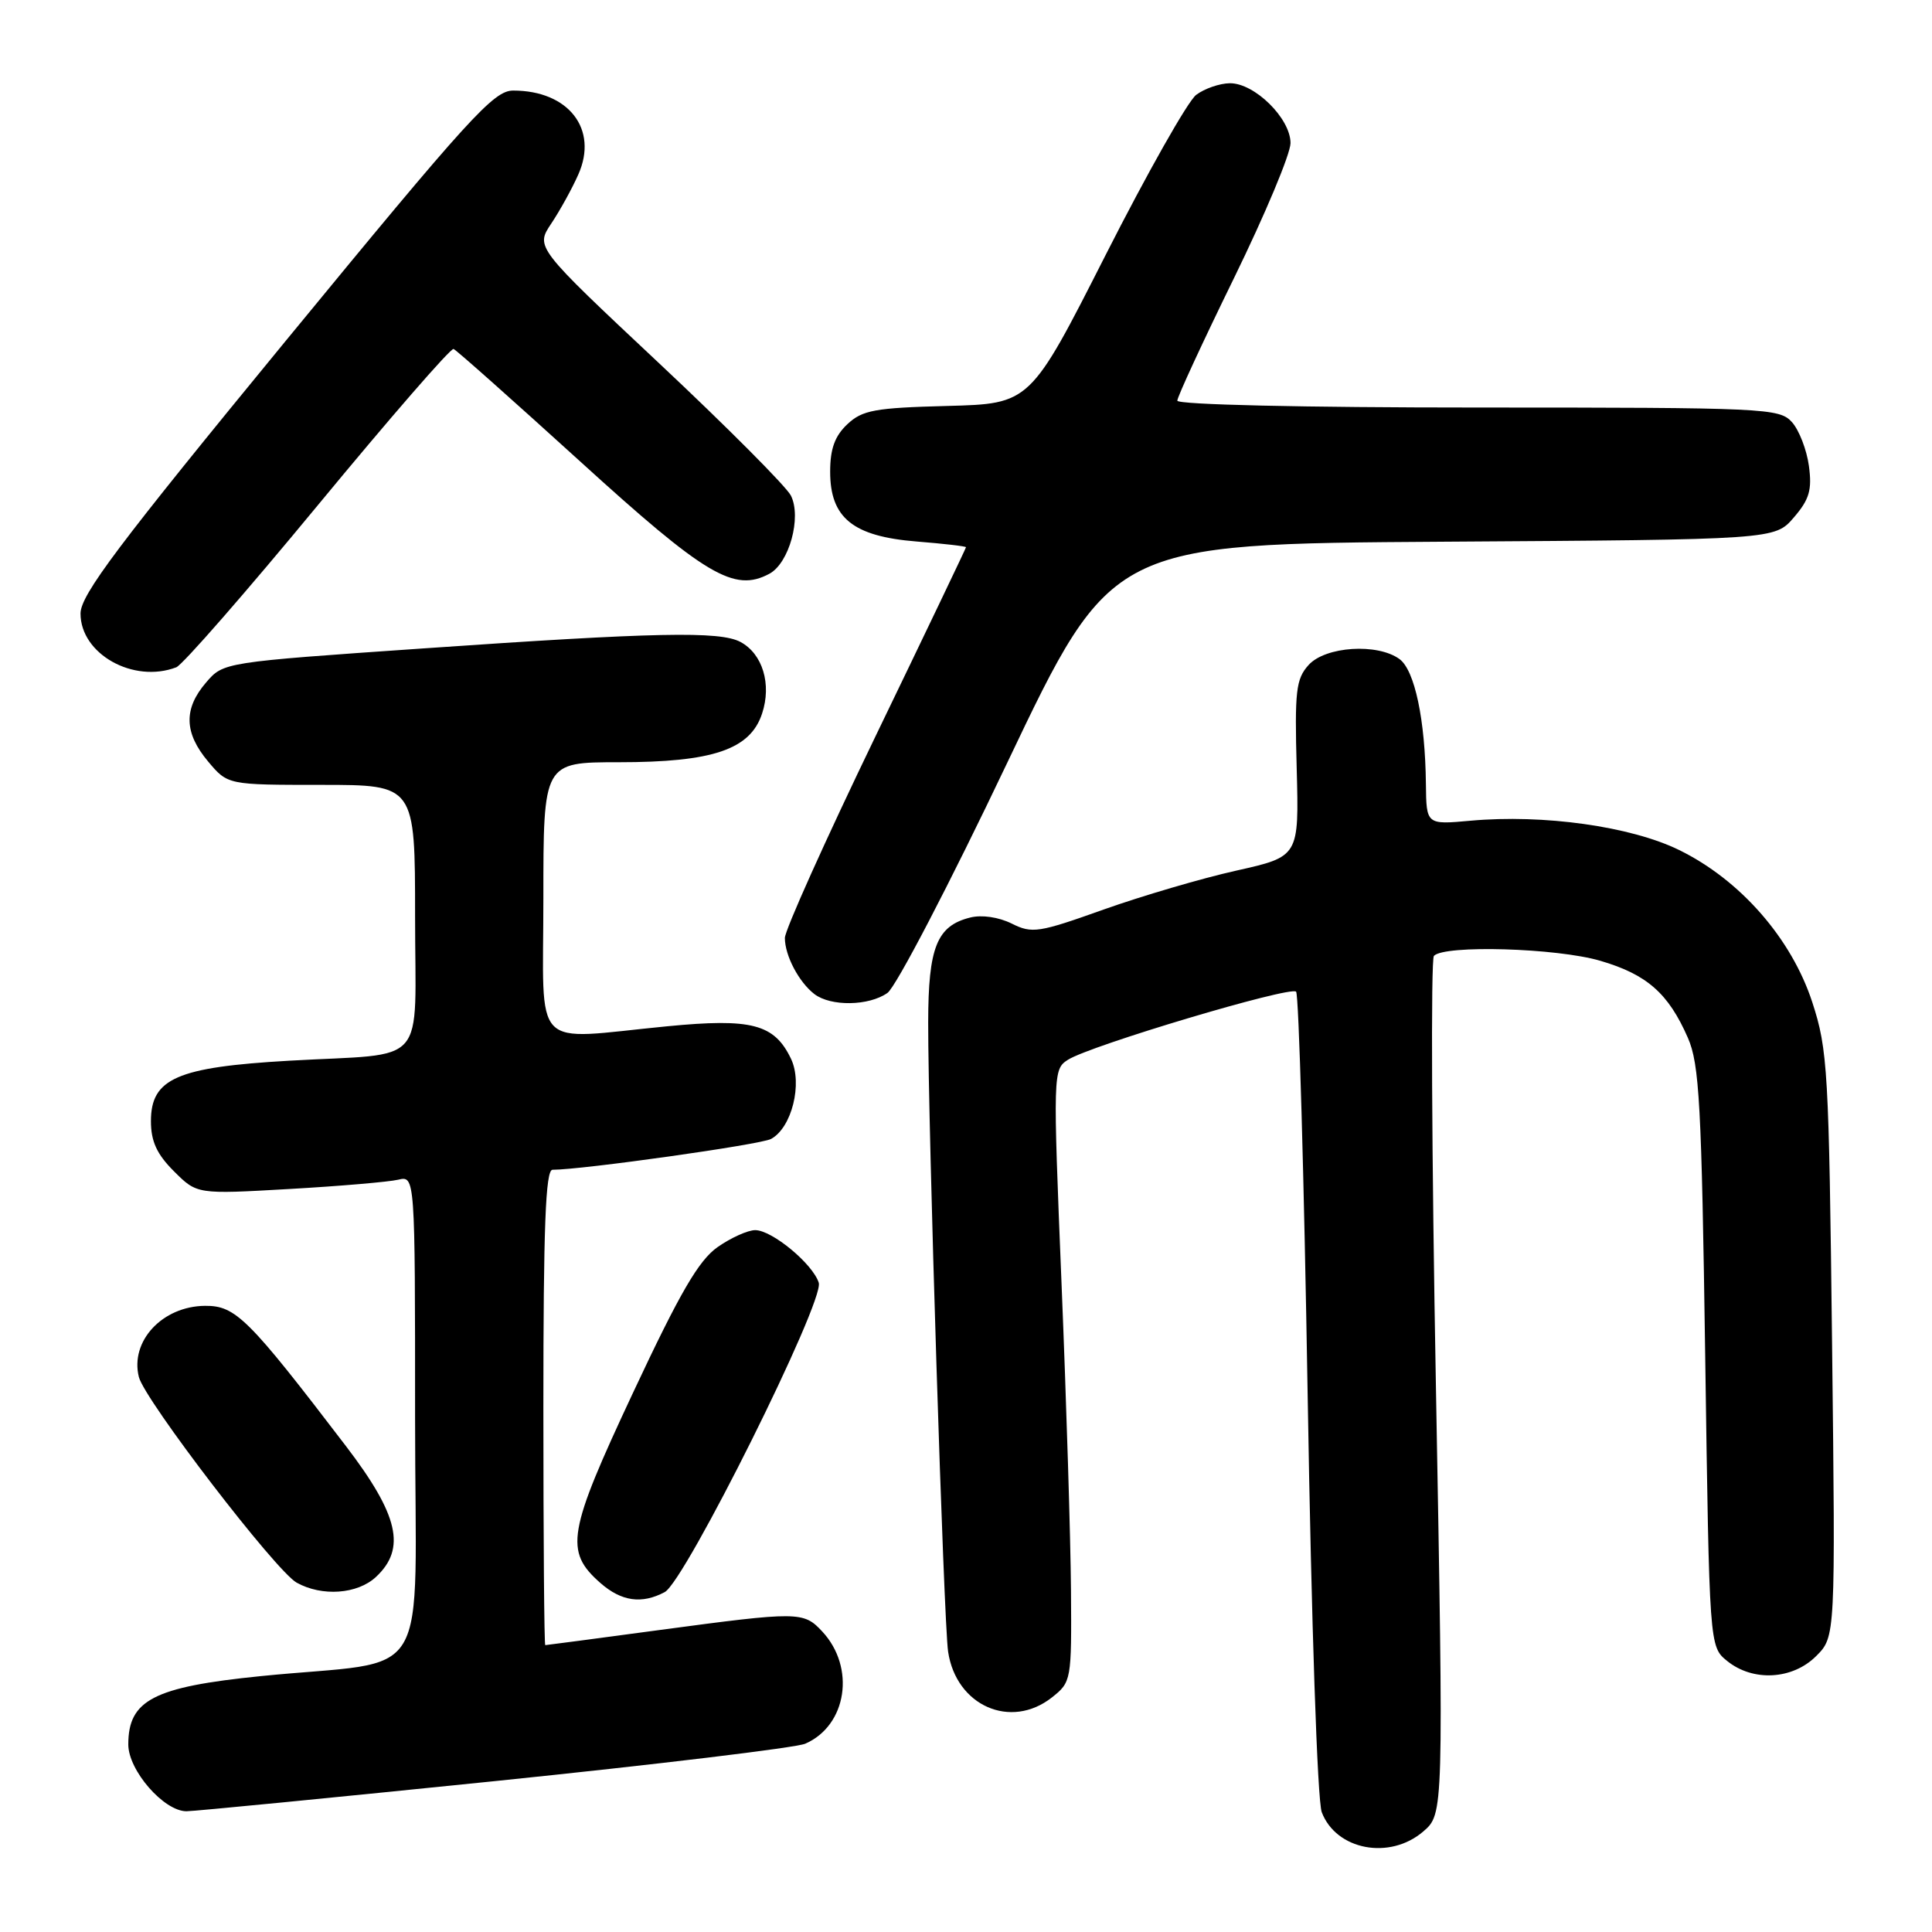 <?xml version="1.0" encoding="UTF-8" standalone="no"?>
<!DOCTYPE svg PUBLIC "-//W3C//DTD SVG 1.1//EN" "http://www.w3.org/Graphics/SVG/1.1/DTD/svg11.dtd" >
<svg xmlns="http://www.w3.org/2000/svg" xmlns:xlink="http://www.w3.org/1999/xlink" version="1.1" viewBox="0 0 256 256">
 <g >
 <path fill="currentColor"
d=" M 188.59 242.68 C 191.29 240.35 191.29 240.35 190.27 183.93 C 189.70 152.89 189.58 127.12 190.00 126.66 C 191.37 125.18 206.26 125.61 212.05 127.31 C 218.23 129.12 221.07 131.62 223.65 137.51 C 225.18 141.00 225.47 146.32 225.95 179.84 C 226.50 218.18 226.50 218.18 228.86 220.09 C 232.28 222.86 237.52 222.57 240.65 219.44 C 243.21 216.88 243.21 216.88 242.76 178.19 C 242.34 141.81 242.19 139.10 240.14 132.81 C 237.38 124.35 230.60 116.60 222.49 112.63 C 216.10 109.50 204.51 107.87 194.84 108.75 C 189.00 109.28 189.00 109.28 188.94 103.89 C 188.85 95.39 187.46 88.81 185.44 87.33 C 182.52 85.20 175.64 85.64 173.40 88.11 C 171.72 89.97 171.54 91.54 171.82 101.86 C 172.13 113.50 172.13 113.50 163.82 115.36 C 159.24 116.38 151.33 118.71 146.23 120.52 C 137.63 123.59 136.76 123.73 134.06 122.38 C 132.33 121.52 130.08 121.19 128.55 121.58 C 124.14 122.68 123.00 125.52 122.99 135.47 C 122.97 149.15 125.05 215.03 125.63 218.86 C 126.70 226.03 133.92 229.21 139.37 224.93 C 141.96 222.88 142.00 222.69 141.91 210.68 C 141.86 203.98 141.30 185.72 140.66 170.11 C 139.52 142.17 139.53 141.70 141.50 140.43 C 144.42 138.55 170.96 130.63 171.74 131.40 C 172.10 131.77 172.79 155.79 173.27 184.78 C 173.77 215.21 174.56 238.61 175.14 240.13 C 177.05 245.15 184.15 246.50 188.59 242.68 Z  M 65.54 236.01 C 86.97 233.81 105.49 231.58 106.70 231.05 C 112.23 228.64 113.39 220.94 108.95 216.18 C 106.47 213.52 105.86 213.51 87.36 215.99 C 79.19 217.09 72.39 217.99 72.25 217.99 C 72.11 218.00 72.00 203.82 72.00 186.50 C 72.00 162.53 72.29 155.00 73.21 155.00 C 77.13 155.00 100.76 151.67 102.16 150.92 C 104.92 149.44 106.38 143.57 104.81 140.29 C 102.60 135.68 99.60 134.90 88.39 135.99 C 70.14 137.76 72.00 139.69 72.00 119.00 C 72.00 101.00 72.00 101.00 81.98 101.00 C 94.46 101.00 99.41 99.32 100.98 94.55 C 102.27 90.66 101.05 86.63 98.11 85.06 C 95.39 83.61 86.91 83.78 56.06 85.92 C 29.61 87.75 29.61 87.75 27.31 90.43 C 24.30 93.92 24.39 97.12 27.59 100.92 C 30.18 104.00 30.18 104.00 42.59 104.00 C 55.00 104.00 55.00 104.00 55.00 121.39 C 55.00 141.77 56.99 139.48 38.31 140.55 C 23.44 141.40 20.00 142.91 20.00 148.56 C 20.00 151.23 20.78 152.94 23.05 155.20 C 26.10 158.25 26.10 158.25 38.30 157.55 C 45.01 157.17 51.51 156.61 52.75 156.32 C 55.00 155.78 55.00 155.78 55.00 187.80 C 55.00 224.23 57.67 219.76 34.50 222.10 C 20.35 223.53 17.00 225.27 17.00 231.15 C 17.00 234.59 21.71 240.00 24.71 240.00 C 25.73 240.00 44.11 238.20 65.54 236.01 Z  M 88.08 210.96 C 90.80 209.50 109.27 172.41 108.49 169.97 C 107.70 167.47 102.30 163.00 100.07 163.00 C 99.09 163.00 96.85 164.01 95.08 165.25 C 92.58 167.01 90.12 171.23 83.90 184.50 C 75.19 203.08 74.77 205.54 79.55 209.75 C 82.34 212.20 85.04 212.58 88.08 210.96 Z  M 49.81 208.96 C 53.85 205.20 52.83 200.76 45.82 191.59 C 32.89 174.66 31.22 173.00 27.17 173.03 C 21.51 173.08 17.21 177.71 18.40 182.46 C 19.17 185.52 36.55 208.18 39.31 209.71 C 42.67 211.58 47.36 211.24 49.81 208.96 Z  M 117.59 131.57 C 118.71 130.79 125.85 117.08 133.45 101.10 C 147.28 72.06 147.28 72.06 191.22 71.78 C 235.17 71.50 235.17 71.50 237.69 68.57 C 239.75 66.18 240.12 64.92 239.69 61.74 C 239.40 59.60 238.39 56.98 237.43 55.92 C 235.77 54.09 233.88 54.00 195.85 54.00 C 172.62 54.00 156.00 53.62 156.00 53.09 C 156.00 52.59 159.38 45.29 163.50 36.87 C 167.62 28.44 171.00 20.39 171.00 18.96 C 171.00 15.69 166.23 10.99 162.95 11.03 C 161.60 11.05 159.60 11.74 158.50 12.57 C 157.40 13.40 152.00 22.95 146.50 33.79 C 136.50 53.50 136.50 53.50 125.53 53.79 C 115.92 54.04 114.27 54.34 112.28 56.21 C 110.62 57.77 110.00 59.47 110.00 62.50 C 110.00 68.63 113.02 71.07 121.43 71.75 C 125.04 72.04 128.00 72.38 128.00 72.51 C 128.00 72.63 122.60 83.92 116.00 97.58 C 109.40 111.25 104.00 123.26 104.00 124.28 C 104.00 126.62 105.85 130.13 107.91 131.72 C 110.08 133.38 115.12 133.31 117.59 131.57 Z  M 23.36 88.42 C 24.20 88.09 32.65 78.41 42.15 66.90 C 51.65 55.39 59.73 46.09 60.10 46.24 C 60.47 46.38 68.01 53.09 76.86 61.13 C 93.52 76.29 97.28 78.52 101.94 76.03 C 104.57 74.63 106.24 68.55 104.80 65.67 C 104.20 64.48 96.34 56.58 87.33 48.13 C 70.95 32.76 70.95 32.76 73.04 29.63 C 74.19 27.91 75.81 24.98 76.63 23.12 C 79.31 17.11 75.34 12.00 68.00 12.00 C 65.41 12.00 62.24 15.49 37.88 45.14 C 15.59 72.28 10.67 78.83 10.67 81.30 C 10.67 86.66 17.68 90.59 23.36 88.42 Z "/>
</g>
</svg>